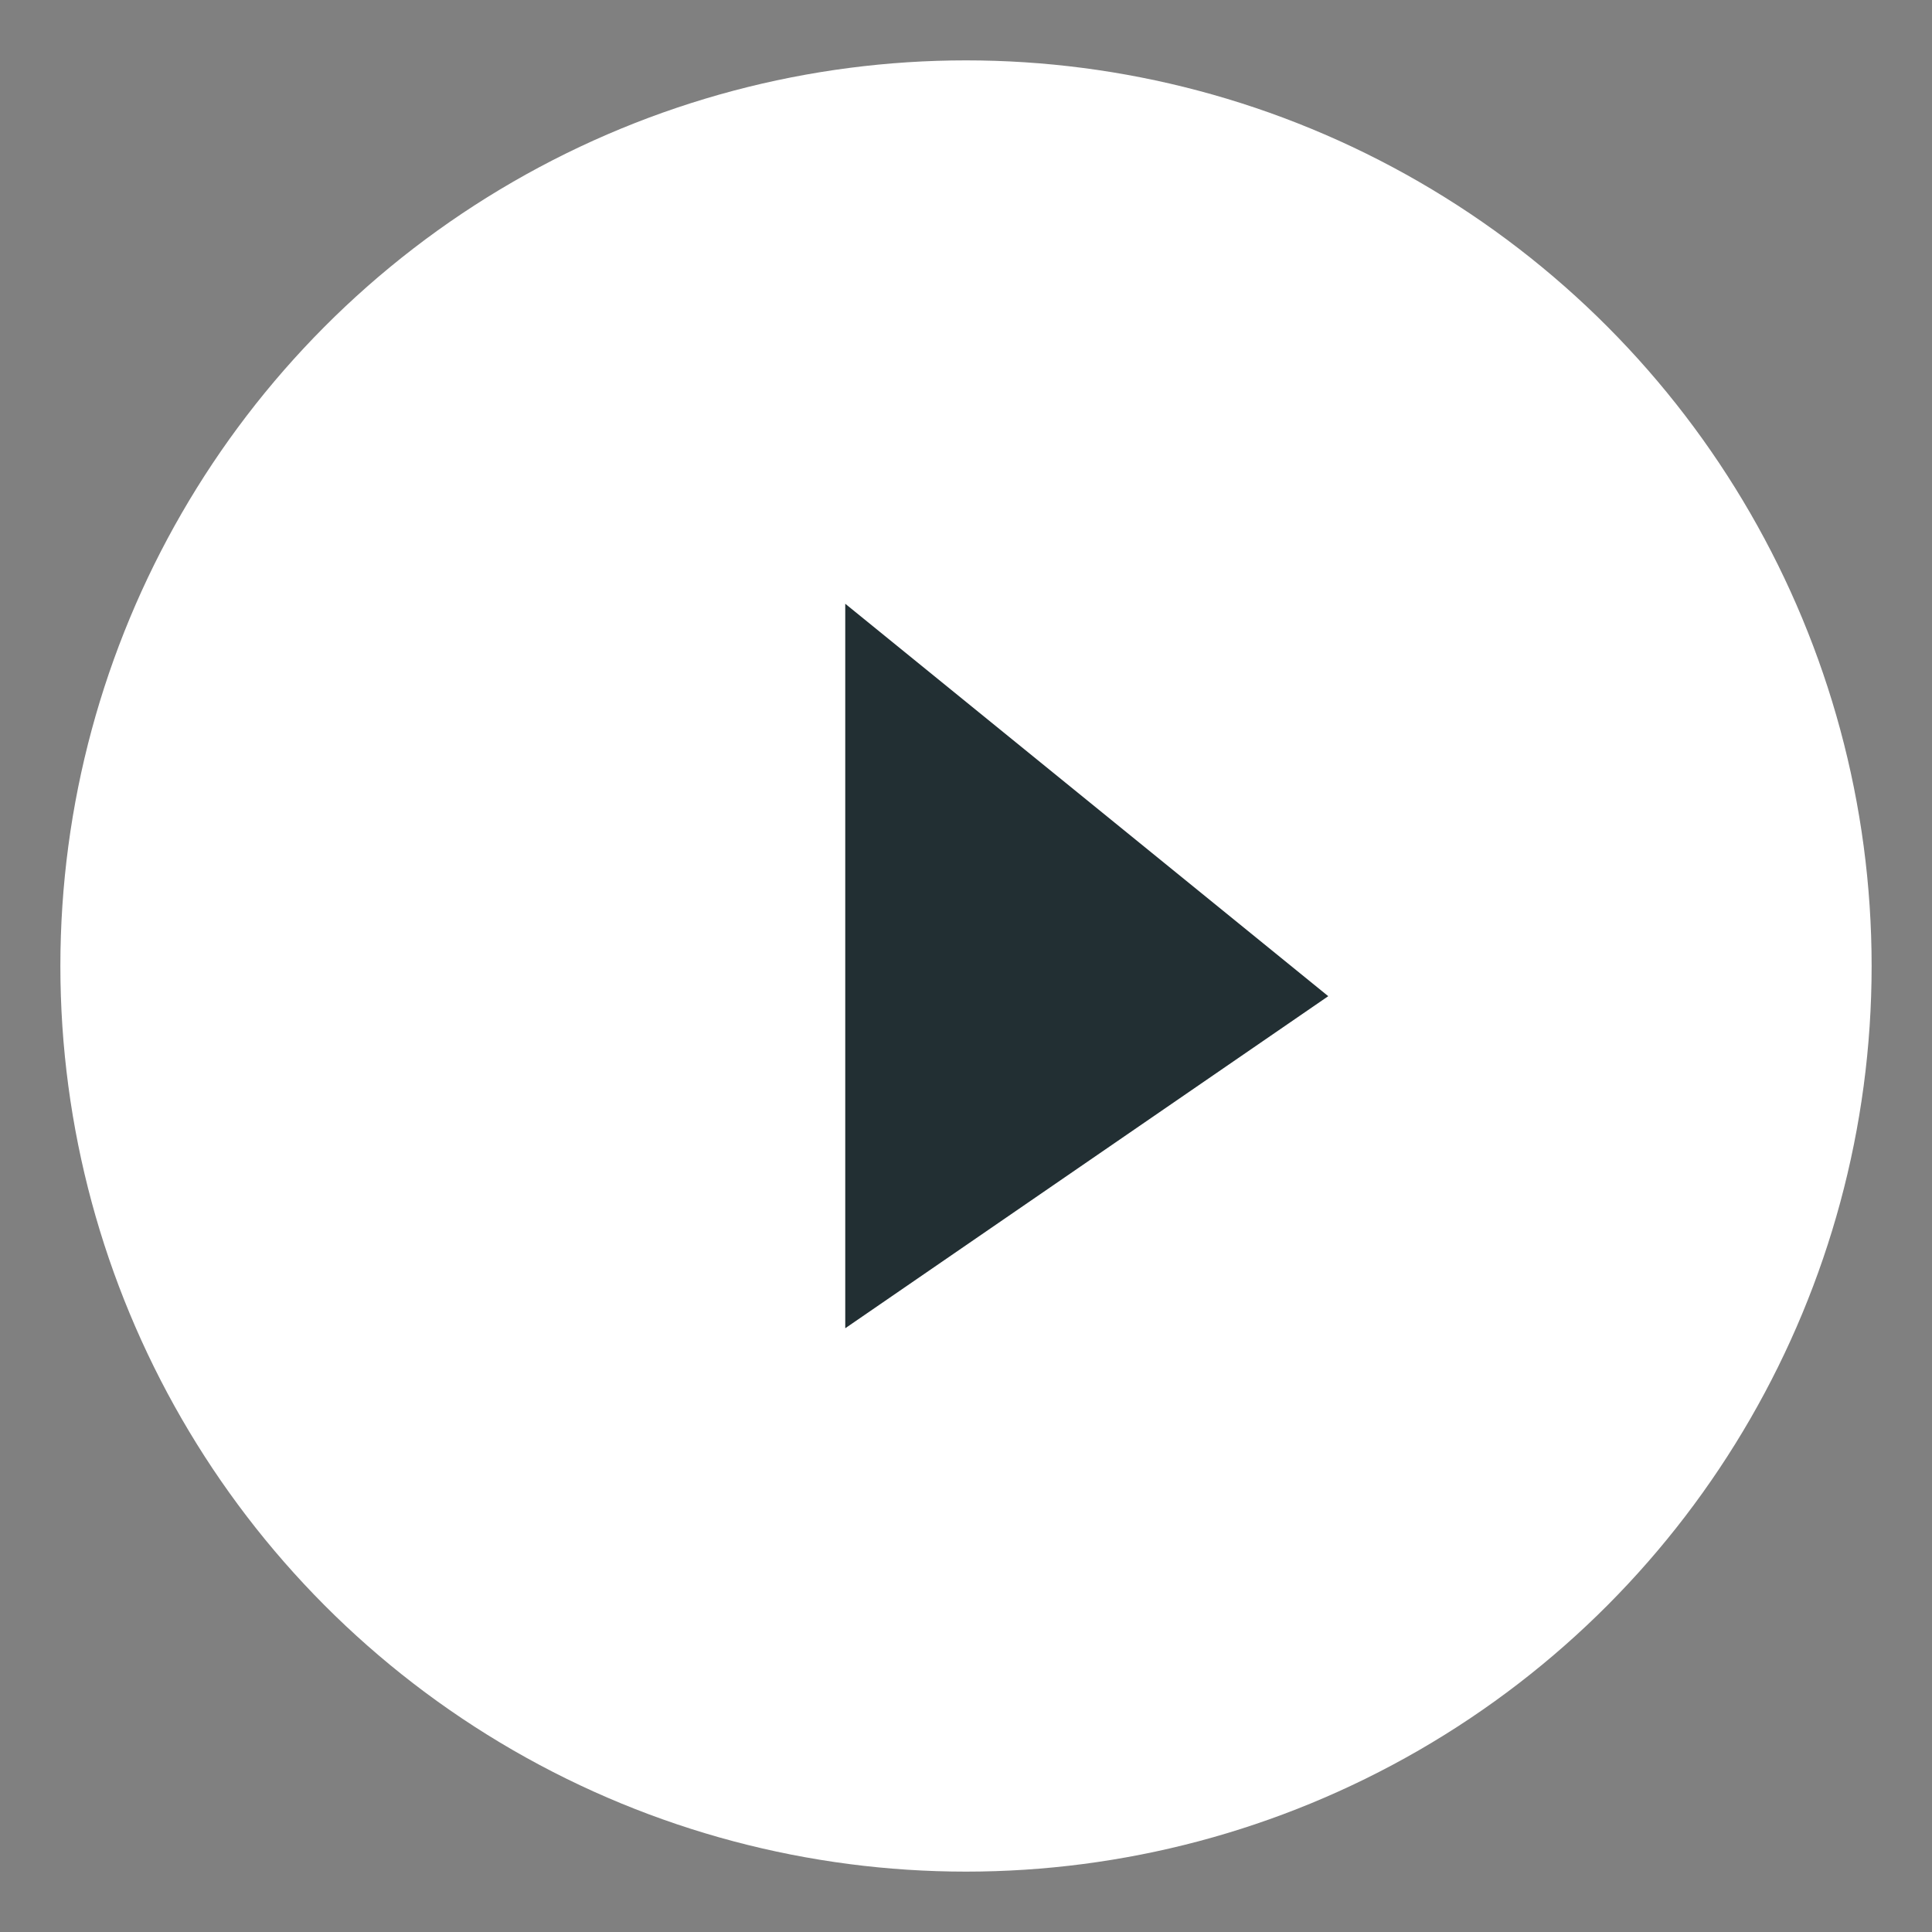 <svg xmlns="http://www.w3.org/2000/svg" width="32" height="32" viewBox="0 0 32 32" fill="none">
  <rect x="0" y="0" width="32" height="32" fill="#808080" stroke="none"/>
  <circle cx="16" cy="16" r="15" fill="white" />
  <defs>
    <filter id="filter0_d_0_27" x="0" y="0" width="32" height="32" filterUnits="userSpaceOnUse" color-interpolation-filters="sRGB">
      <feOffset dx="0" dy="2"/>
      <feGaussianBlur stdDeviation="10"/>
      <feFlood flood-opacity="0" result="BackgroundImageFix"/>
      <feComposite in2="hardAlpha" operator="out"/>
      <feBlend mode="normal" in="SourceGraphic" in2="effect1_dropShadow_0_27" result="shape"/>
    </filter>
  </defs>
  <path fill-rule="evenodd" clip-rule="evenodd" d="M22 16.5L14 22V10L22 16.5Z" fill="#222F33" />
</svg>
